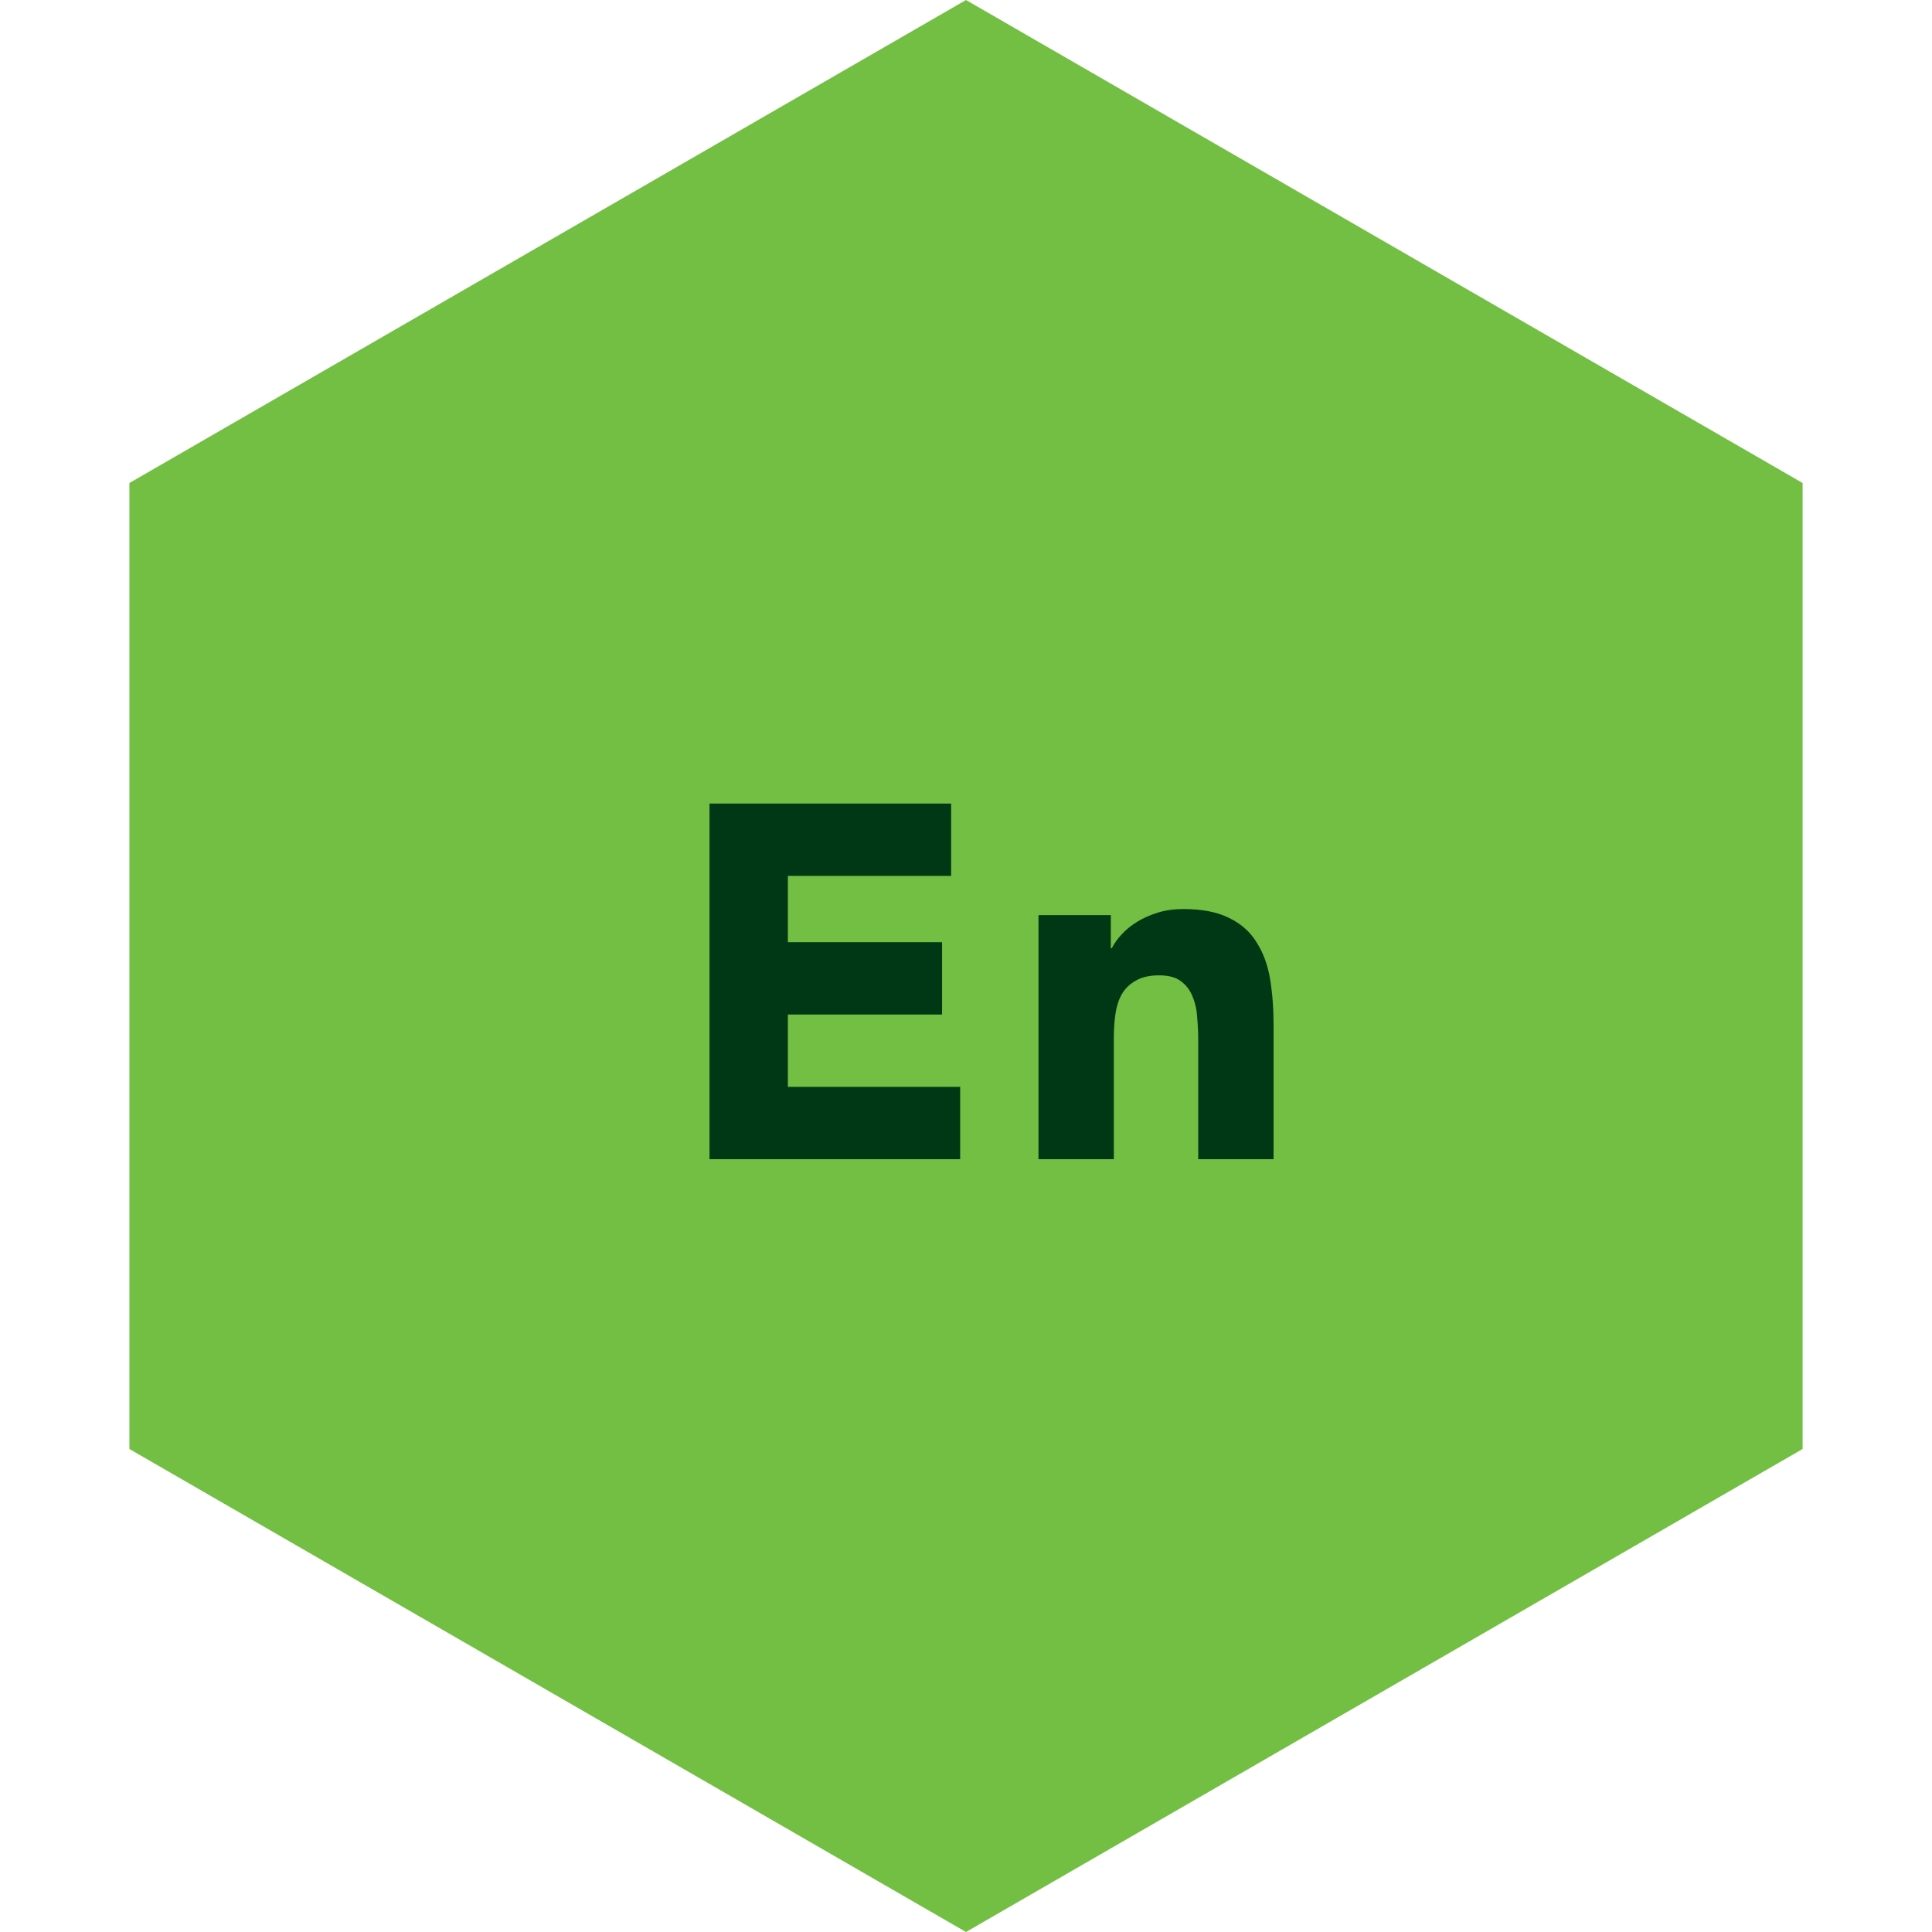 <svg width="50" height="50" viewBox="0 0 50 50" fill="none" xmlns="http://www.w3.org/2000/svg">
<path d="M25 0L46.651 12.5V37.5L25 50L3.349 37.5V12.5L25 0Z" fill="#72BF44"/>
<path d="M18.362 20.796H24.615V22.668H20.39V24.384H24.381V26.256H20.39V28.128H24.849V30H18.362V20.796ZM26.876 23.682H28.748V24.54H28.774C28.834 24.419 28.921 24.297 29.034 24.176C29.146 24.055 29.281 23.946 29.437 23.851C29.593 23.756 29.77 23.678 29.97 23.617C30.169 23.556 30.386 23.526 30.62 23.526C31.114 23.526 31.512 23.604 31.816 23.76C32.119 23.907 32.353 24.115 32.518 24.384C32.691 24.653 32.808 24.969 32.869 25.333C32.929 25.697 32.96 26.091 32.96 26.516V30H31.01V26.906C31.01 26.724 31.001 26.538 30.984 26.347C30.975 26.148 30.936 25.966 30.867 25.801C30.806 25.636 30.706 25.502 30.568 25.398C30.438 25.294 30.247 25.242 29.996 25.242C29.744 25.242 29.541 25.29 29.385 25.385C29.229 25.472 29.108 25.593 29.021 25.749C28.943 25.896 28.891 26.065 28.865 26.256C28.839 26.447 28.826 26.646 28.826 26.854V30H26.876V23.682Z" fill="#003815"/>
</svg>
